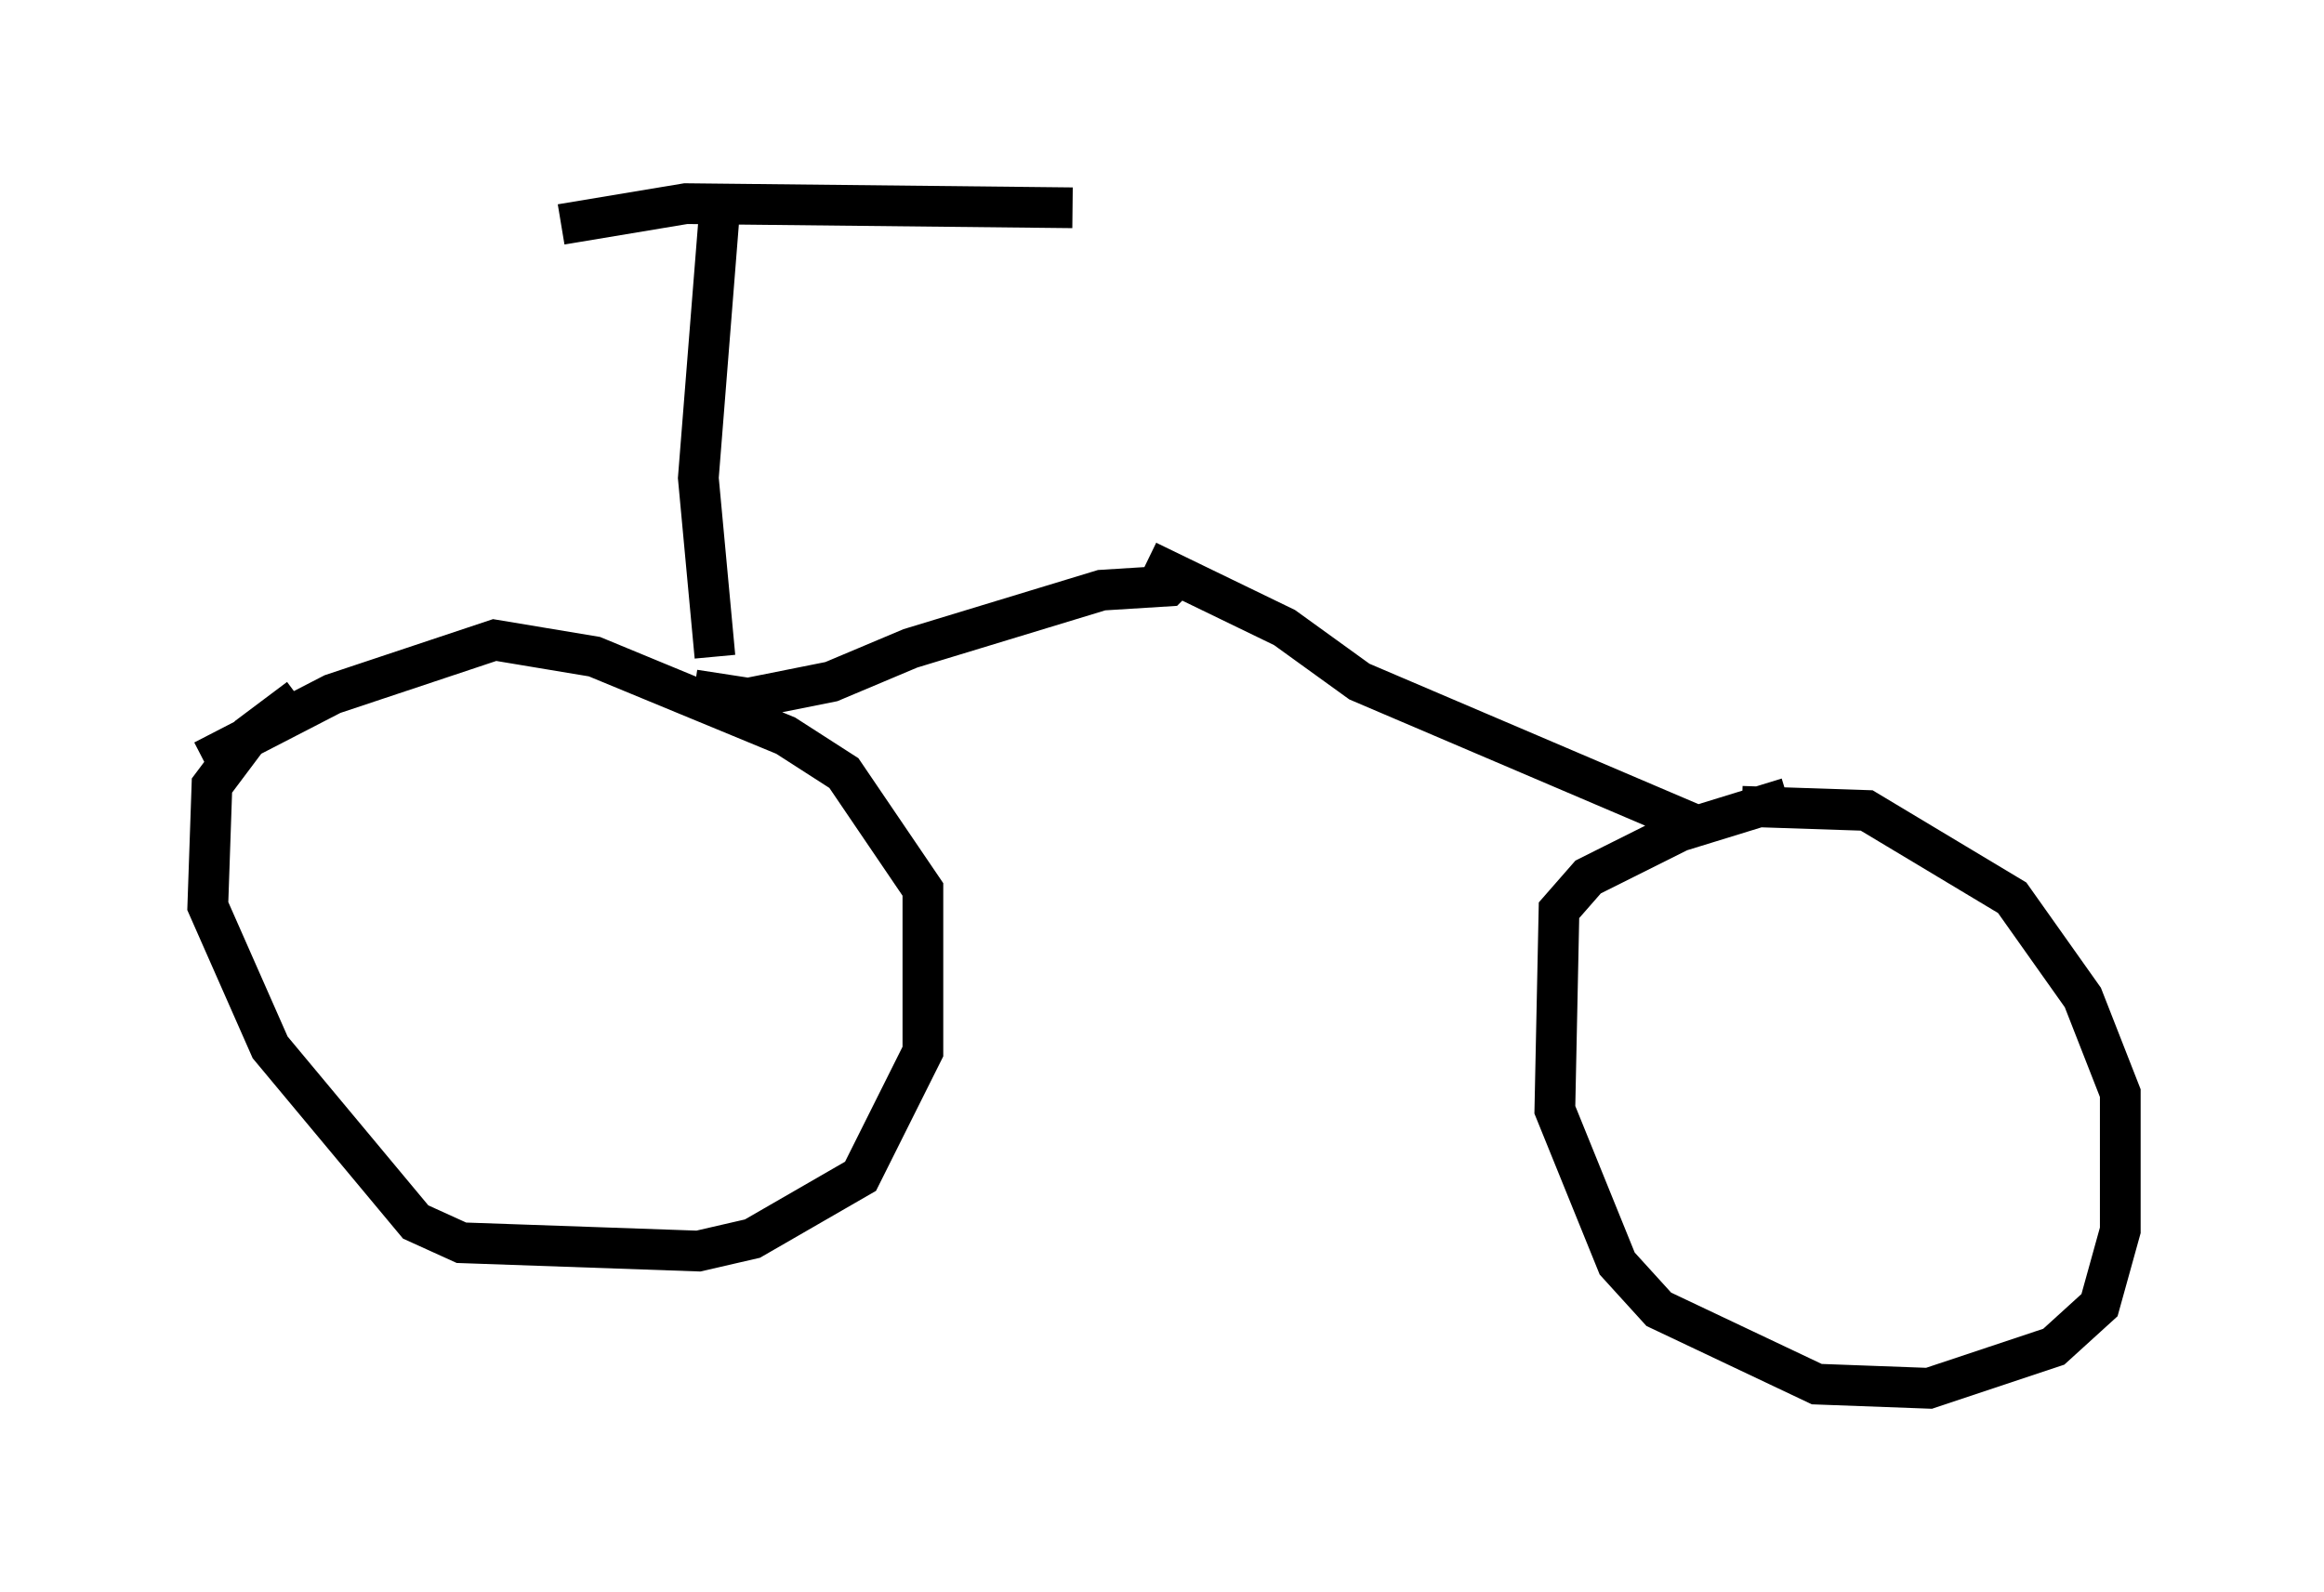 <?xml version="1.0" encoding="utf-8" ?>
<svg baseProfile="full" height="39.094" version="1.1" width="57.061" xmlns="http://www.w3.org/2000/svg" xmlns:ev="http://www.w3.org/2001/xml-events" xmlns:xlink="http://www.w3.org/1999/xlink"><defs /><rect fill="white" height="39.094" width="57.061" x="0" y="0" /><path d="M8.573, 17.148 m-1.225, 0.0 l-1.225, 0.919 -0.919, 1.225 l-0.102, 2.96 1.531, 3.471 l3.573, 4.288 1.123, 0.51 l5.819, 0.204 1.327, -0.306 l2.654, -1.531 1.531, -3.063 l0.0, -3.981 -1.94, -2.858 l-1.429, -0.919 -4.696, -1.94 l-2.45, -0.408 -3.981, 1.327 l-3.165, 1.633 m38.894, 0.919 l-2.654, 0.817 -2.246, 1.123 l-0.715, 0.817 -0.102, 4.9 l1.531, 3.777 1.021, 1.123 l3.879, 1.838 2.756, 0.102 l3.063, -1.021 1.123, -1.021 l0.51, -1.838 0.0, -3.369 l-0.919, -2.348 -1.735, -2.45 l-3.573, -2.144 -3.063, -0.102 m-1.021, 0.51 l-8.371, -3.573 -1.838, -1.327 l-3.369, -1.633 m-11.127, 3.165 l1.327, 0.204 2.042, -0.408 l1.94, -0.817 4.696, -1.429 l1.633, -0.102 0.306, -0.306 m-11.433, 2.042 l-0.408, -4.39 0.51, -6.431 m-3.879, 0.204 l3.063, -0.51 9.494, 0.102 " fill="none" stroke="black" stroke-width="1" /></svg>